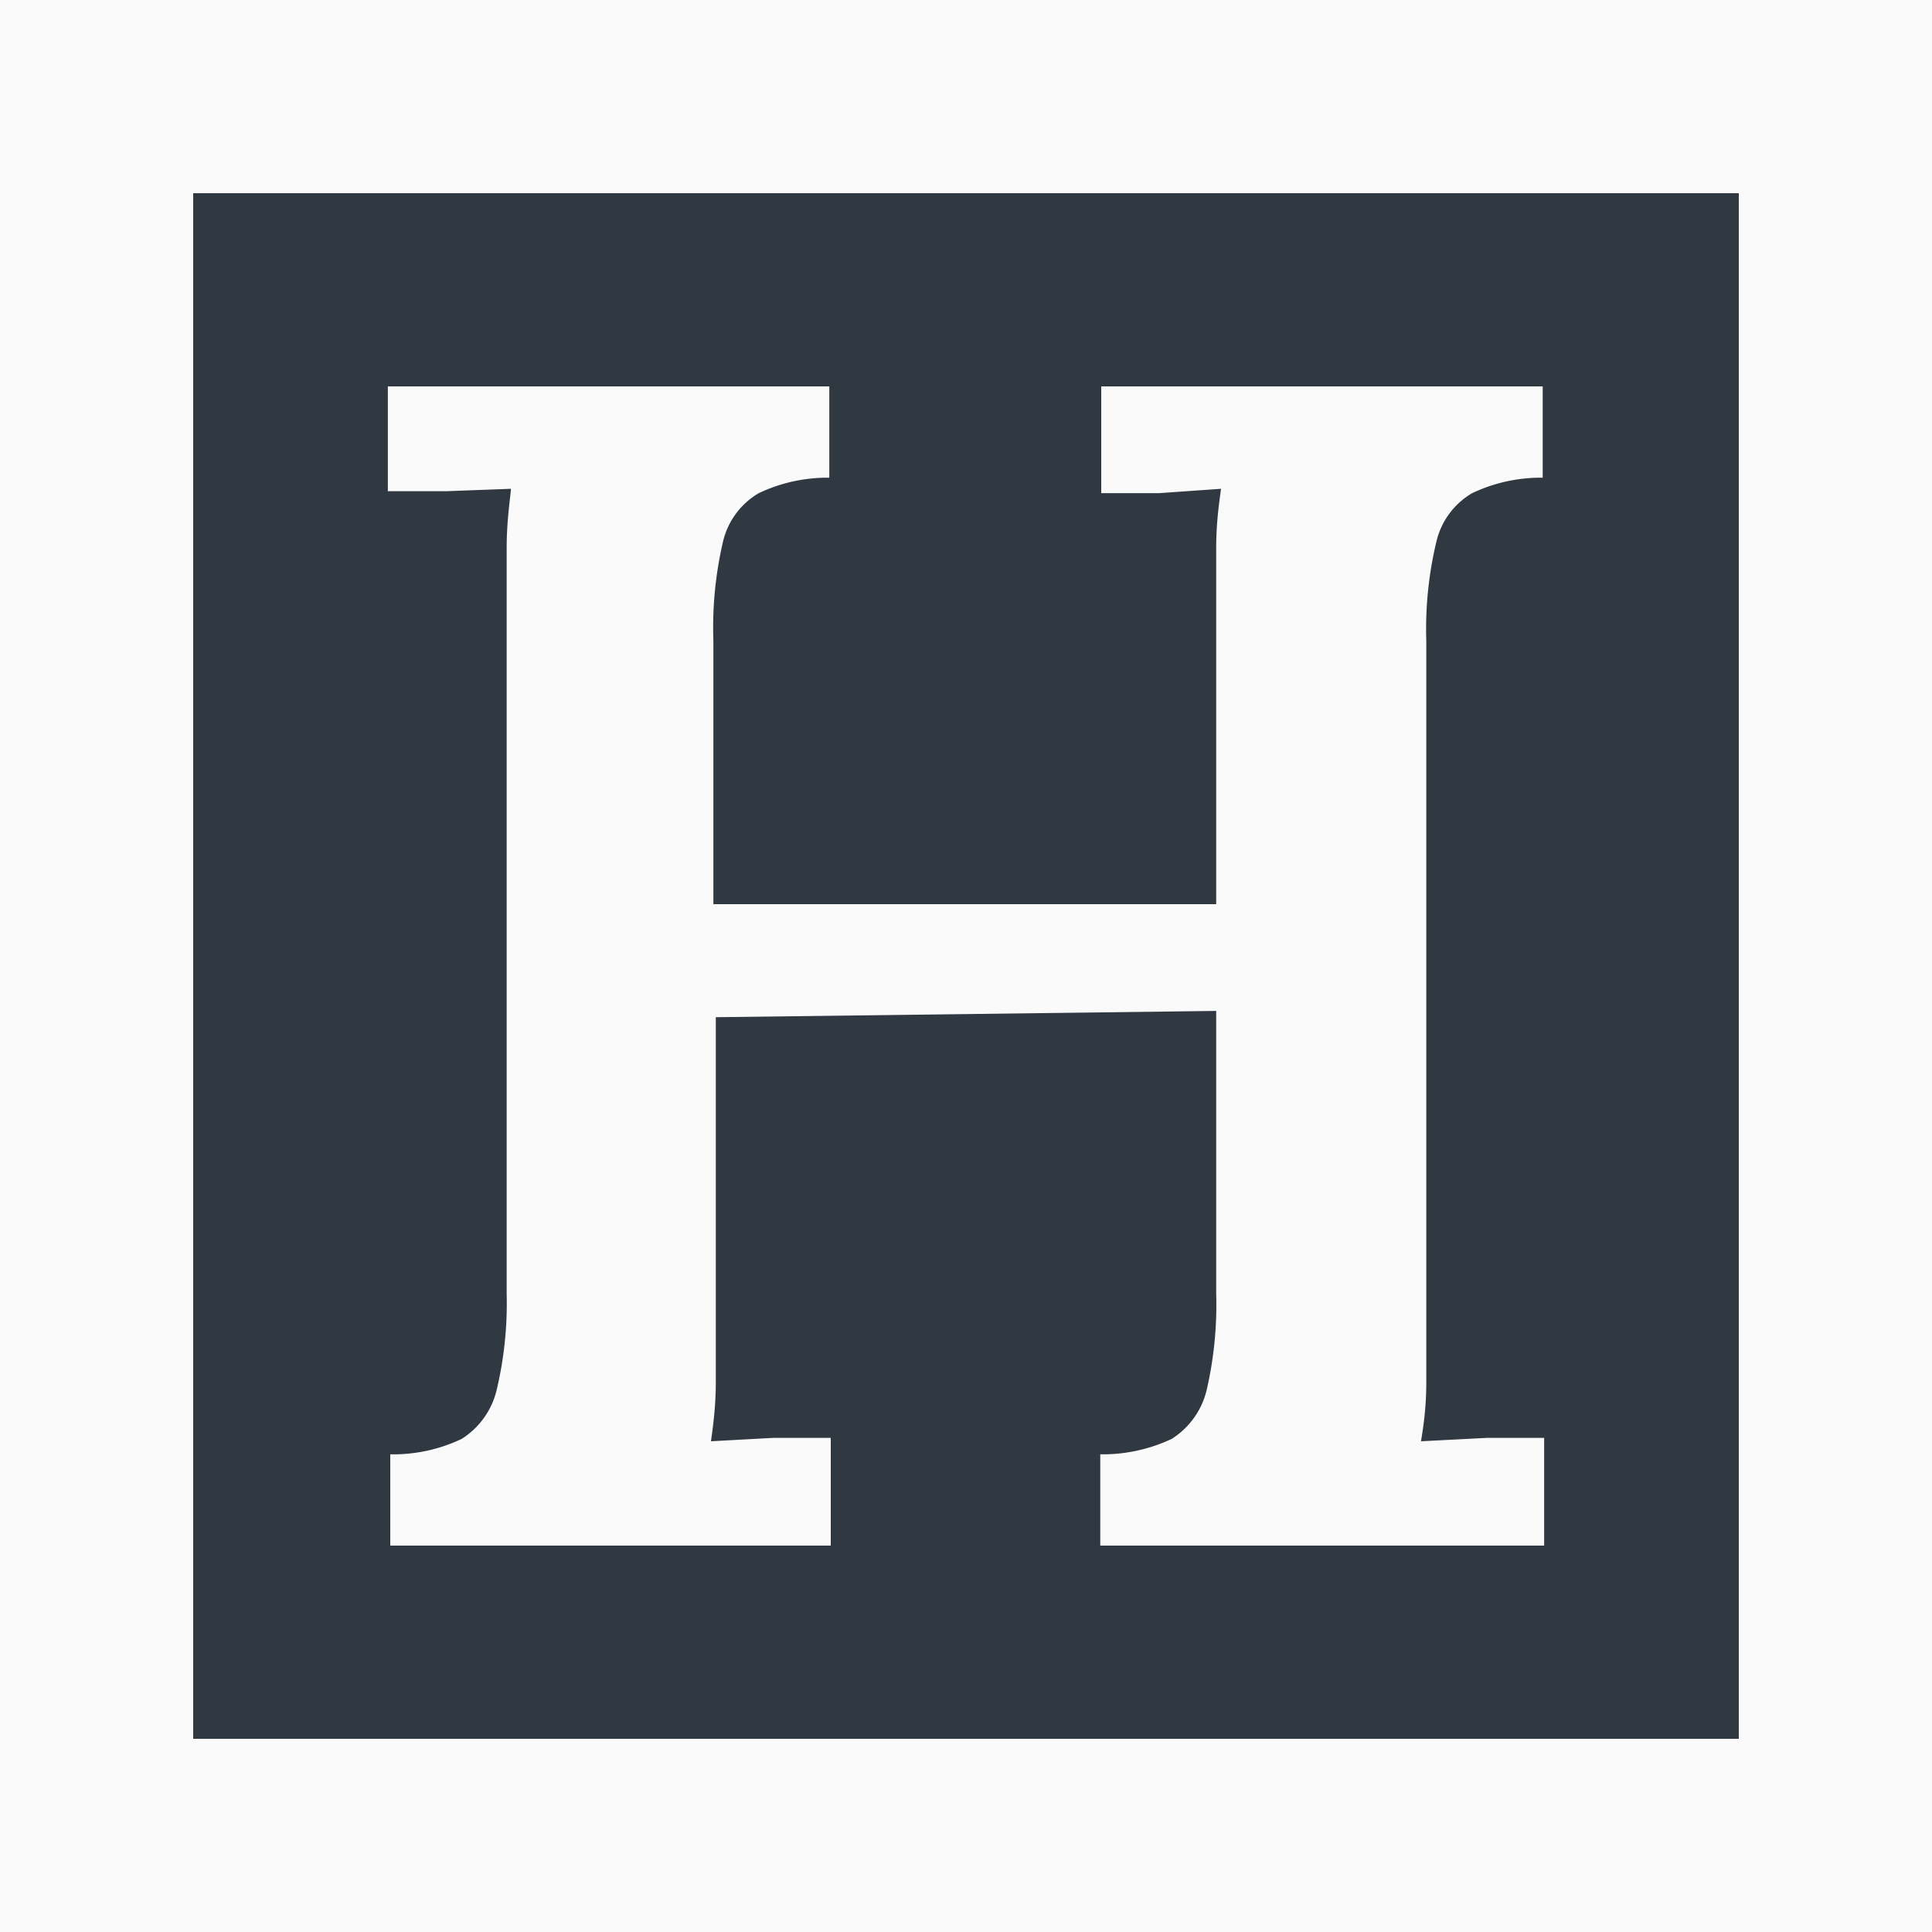<svg xmlns="http://www.w3.org/2000/svg" viewBox="0 0 40 40"><rect x="0" y="0" width="40" height="40" fill="#808080" stroke="none"/><defs><style>.cls-1{fill:#303841;}.cls-2{fill:#fafafa;}</style></defs><g id="Layer_2" data-name="Layer 2"><g id="Layer_1-2" data-name="Layer 1"><g id="favicon-light"><rect class="cls-1" x="2" y="2" width="36" height="36"/><path class="cls-2" d="M36,4V36H4V4H36m4-4H0V40H40V0Z"/><path class="cls-2" d="M8.08,32V30.11a3.29,3.29,0,0,0,1.48-.32,1.65,1.65,0,0,0,.72-1,7.76,7.76,0,0,0,.21-2V13c0-.57,0-1.12,0-1.65s.06-.93.09-1.23l-1.34.05c-.51,0-.91,0-1.21,0V8h9.14V9.89a3.33,3.33,0,0,0-1.46.32,1.58,1.58,0,0,0-.74,1,7.85,7.85,0,0,0-.2,2.06v5.45H25.18V13c0-.57,0-1.12,0-1.65s.06-.93.1-1.23L24,10.21c-.5,0-.9,0-1.2,0V8h9.14V9.89a3.33,3.33,0,0,0-1.46.32,1.58,1.58,0,0,0-.74,1,7.78,7.78,0,0,0-.21,2.06V26.89c0,.62,0,1.19,0,1.72s-.06.93-.11,1.23l1.36-.07,1.19,0V32H22.78V30.11a3.35,3.35,0,0,0,1.48-.32,1.65,1.65,0,0,0,.72-1,7.83,7.83,0,0,0,.2-2V20.93l-10.36.13v5.83c0,.62,0,1.19,0,1.72s-.06.93-.1,1.23L16,29.77l1.2,0V32Z"/></g></g></g></svg>
